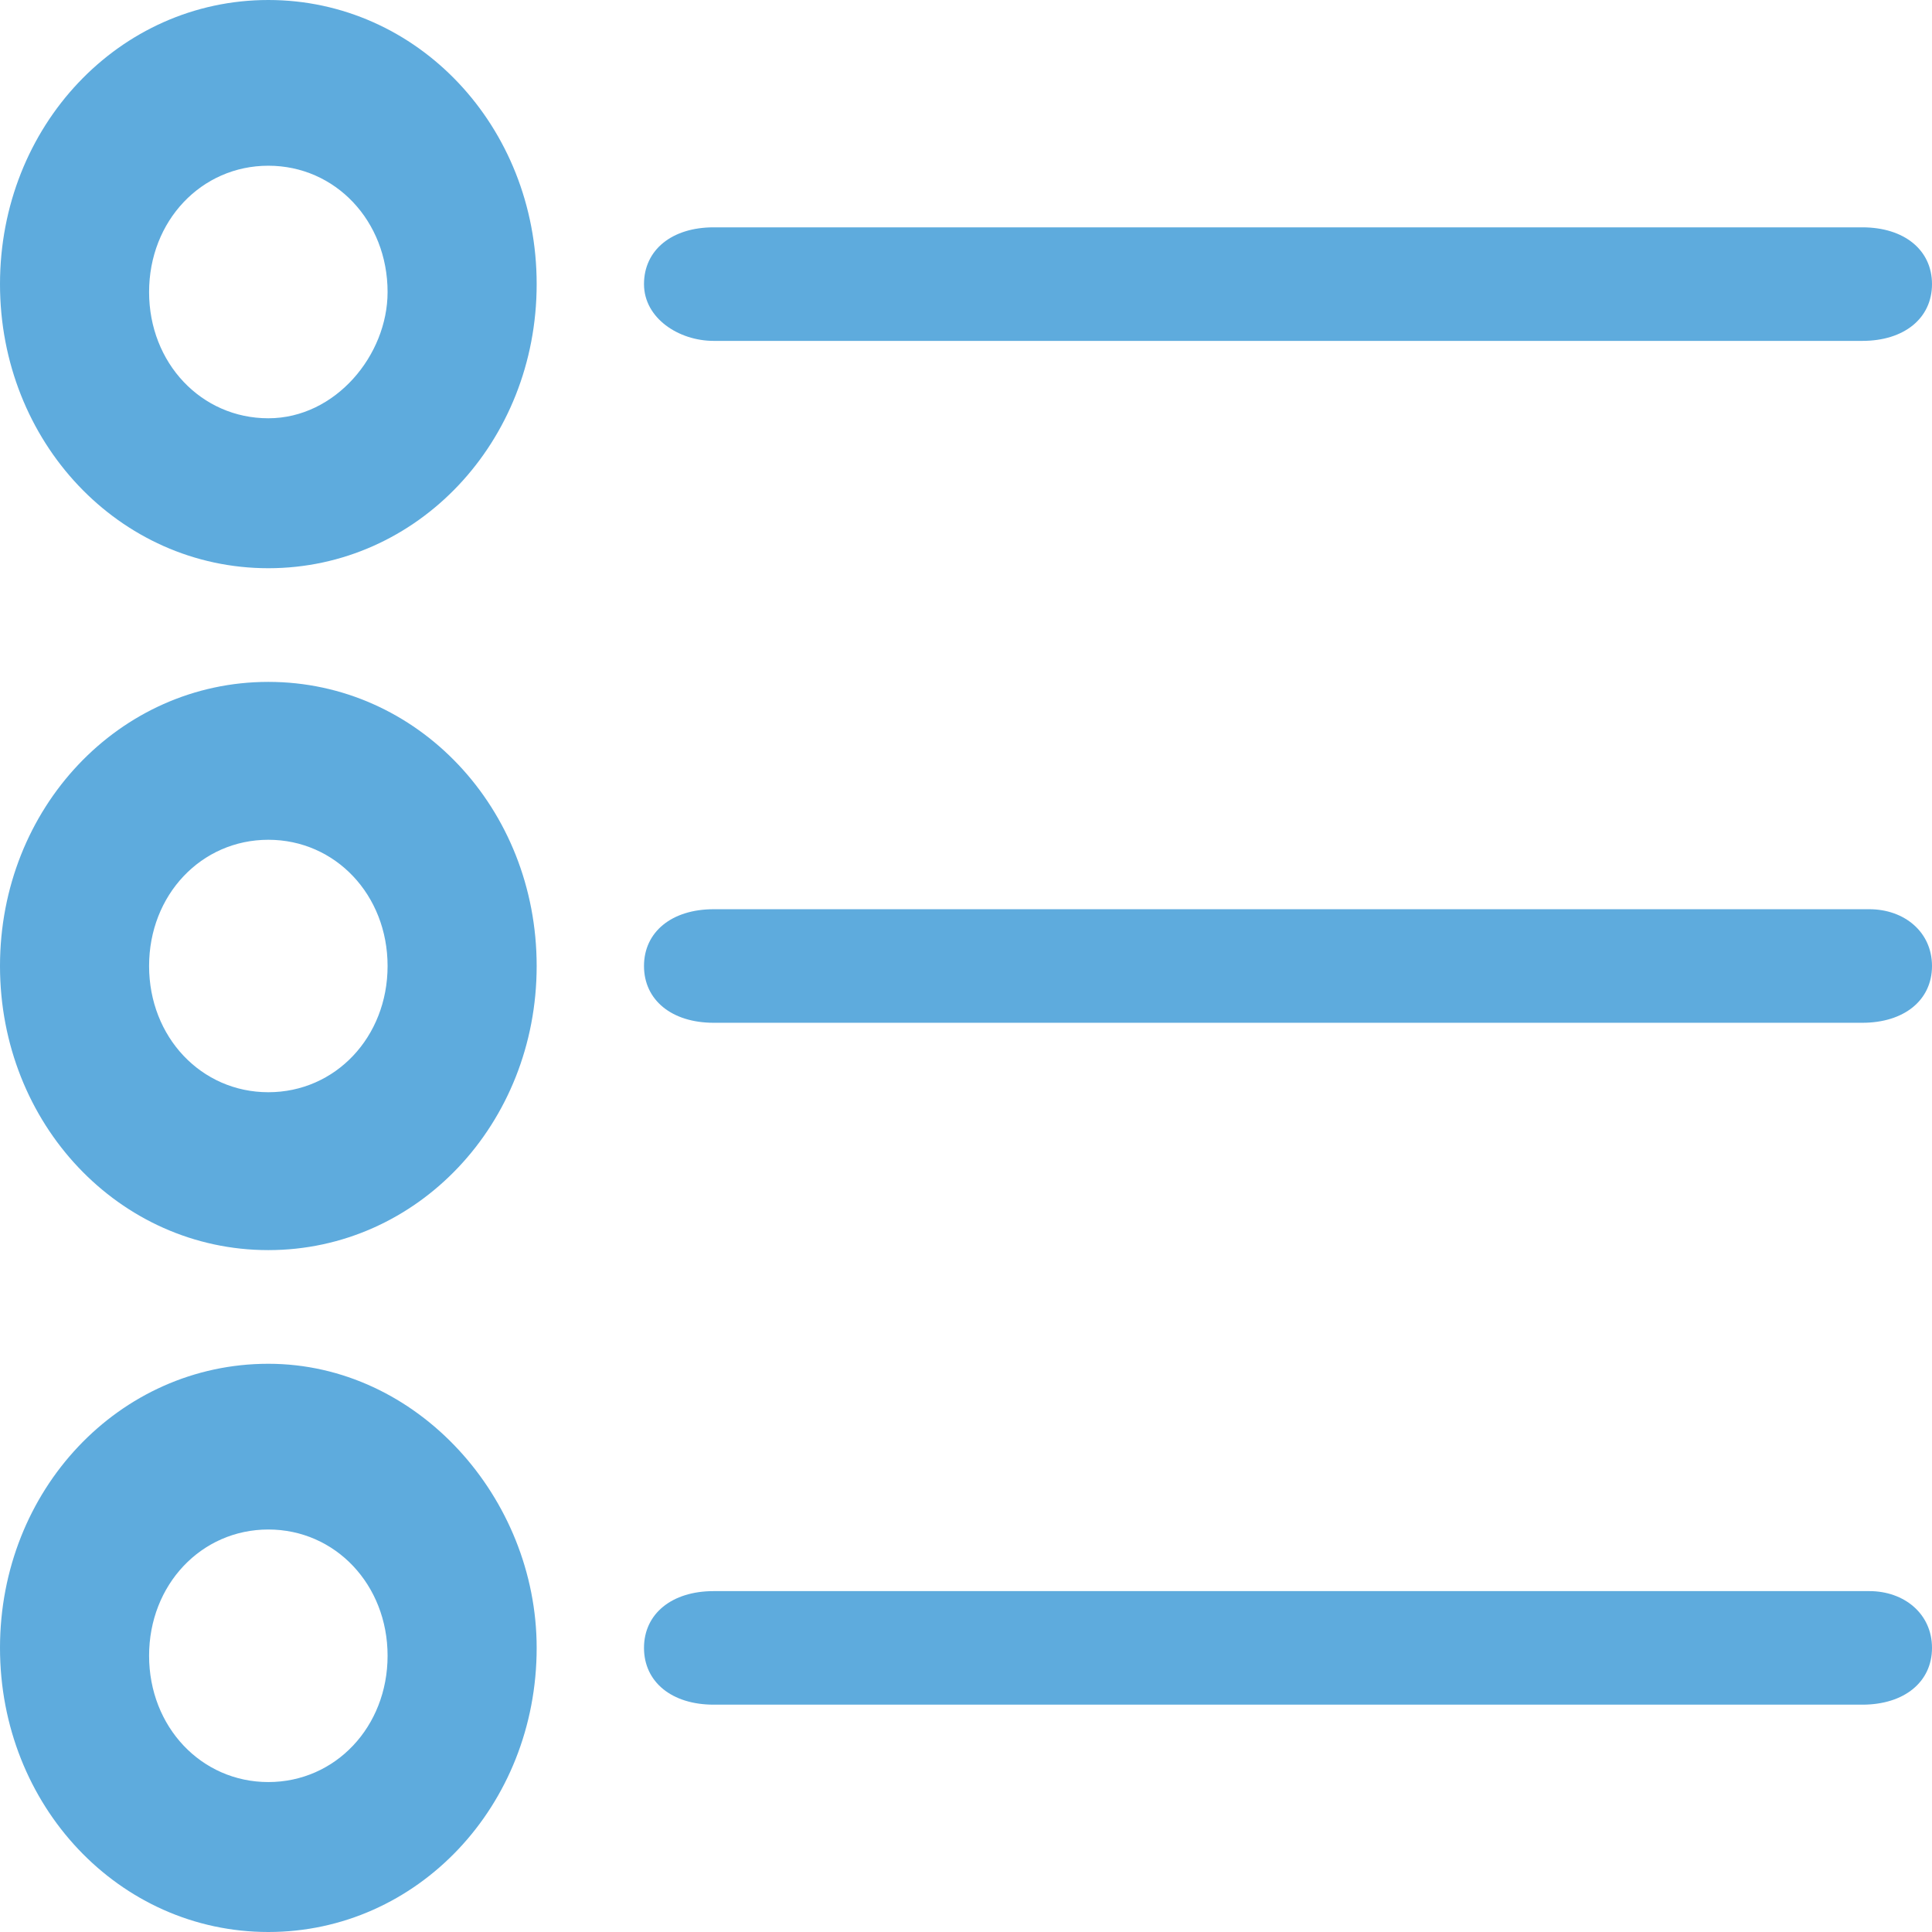 <?xml version="1.0" encoding="UTF-8"?>
<svg width="18px" height="18px" viewBox="0 0 18 18" version="1.1" xmlns="http://www.w3.org/2000/svg" xmlns:xlink="http://www.w3.org/1999/xlink">
    <!-- Generator: Sketch 48.2 (47327) - http://www.bohemiancoding.com/sketch -->
    <title>list</title>
    <desc>Created with Sketch.</desc>
    <defs></defs>
    <g id="Hotel-list-" stroke="none" stroke-width="1" fill="none" fill-rule="evenodd" transform="translate(-1097, -681)">
        <g id="List" transform="translate(0, 569)" fill="#5EABDD">
            <g id="Menu" transform="translate(150, 82)">
                <g id="Type-view" transform="translate(947, 30)">
                    <g id="Group-2-Copy">
                        <g id="list">
                            <g id="bullets">
                                <path d="M17.351,2.118 L6.649,2.118 C6.259,2.118 6,2.329 6,2.647 C6,2.965 6.324,3.176 6.649,3.176 L17.351,3.176 C17.741,3.176 18,2.965 18,2.647 C18,2.329 17.741,2.118 17.351,2.118 Z" id="Shape" fill-rule="nonzero"></path>
                                <path d="M17.416,8.471 L6.649,8.471 C6.259,8.471 6,8.682 6,9 C6,9.318 6.259,9.529 6.649,9.529 L17.351,9.529 C17.741,9.529 18,9.318 18,9 C18,8.682 17.741,8.471 17.416,8.471 Z" id="Shape" fill-rule="nonzero"></path>
                                <path d="M17.416,14.824 L6.649,14.824 C6.259,14.824 6,15.035 6,15.353 C6,15.671 6.259,15.882 6.649,15.882 L17.351,15.882 C17.741,15.882 18,15.671 18,15.353 C18,15.035 17.741,14.824 17.416,14.824 Z" id="Shape" fill-rule="nonzero"></path>
                                <path d="M2.5,0 C1.111,0 0,1.176 0,2.647 C0,4.118 1.111,5.294 2.5,5.294 C3.889,5.294 5,4.118 5,2.647 C5,1.176 3.889,0 2.5,0 Z M2.5,3.897 C1.875,3.897 1.389,3.382 1.389,2.721 C1.389,2.059 1.875,1.544 2.5,1.544 C3.125,1.544 3.611,2.059 3.611,2.721 C3.611,3.309 3.125,3.897 2.5,3.897 Z" id="Shape" fill-rule="nonzero"></path>
                                <path d="M2.5,6.353 C1.111,6.353 0,7.529 0,9 C0,10.471 1.111,11.647 2.5,11.647 C3.889,11.647 5,10.471 5,9 C5,7.529 3.889,6.353 2.5,6.353 Z M2.5,10.176 C1.875,10.176 1.389,9.662 1.389,9 C1.389,8.338 1.875,7.824 2.5,7.824 C3.125,7.824 3.611,8.338 3.611,9 C3.611,9.662 3.125,10.176 2.5,10.176 Z" id="Shape" fill-rule="nonzero"></path>
                                <path d="M2.5,12.706 C1.111,12.706 0,13.882 0,15.353 C0,16.824 1.111,18 2.5,18 C3.889,18 5,16.824 5,15.353 C5,13.956 3.889,12.706 2.5,12.706 Z M2.5,16.603 C1.875,16.603 1.389,16.088 1.389,15.426 C1.389,14.765 1.875,14.25 2.5,14.25 C3.125,14.25 3.611,14.765 3.611,15.426 C3.611,16.088 3.125,16.603 2.5,16.603 Z" id="Shape" fill-rule="nonzero"></path>
                            </g>
                        </g>
                    </g>
                </g>
            </g>
        </g>
    </g>
</svg>